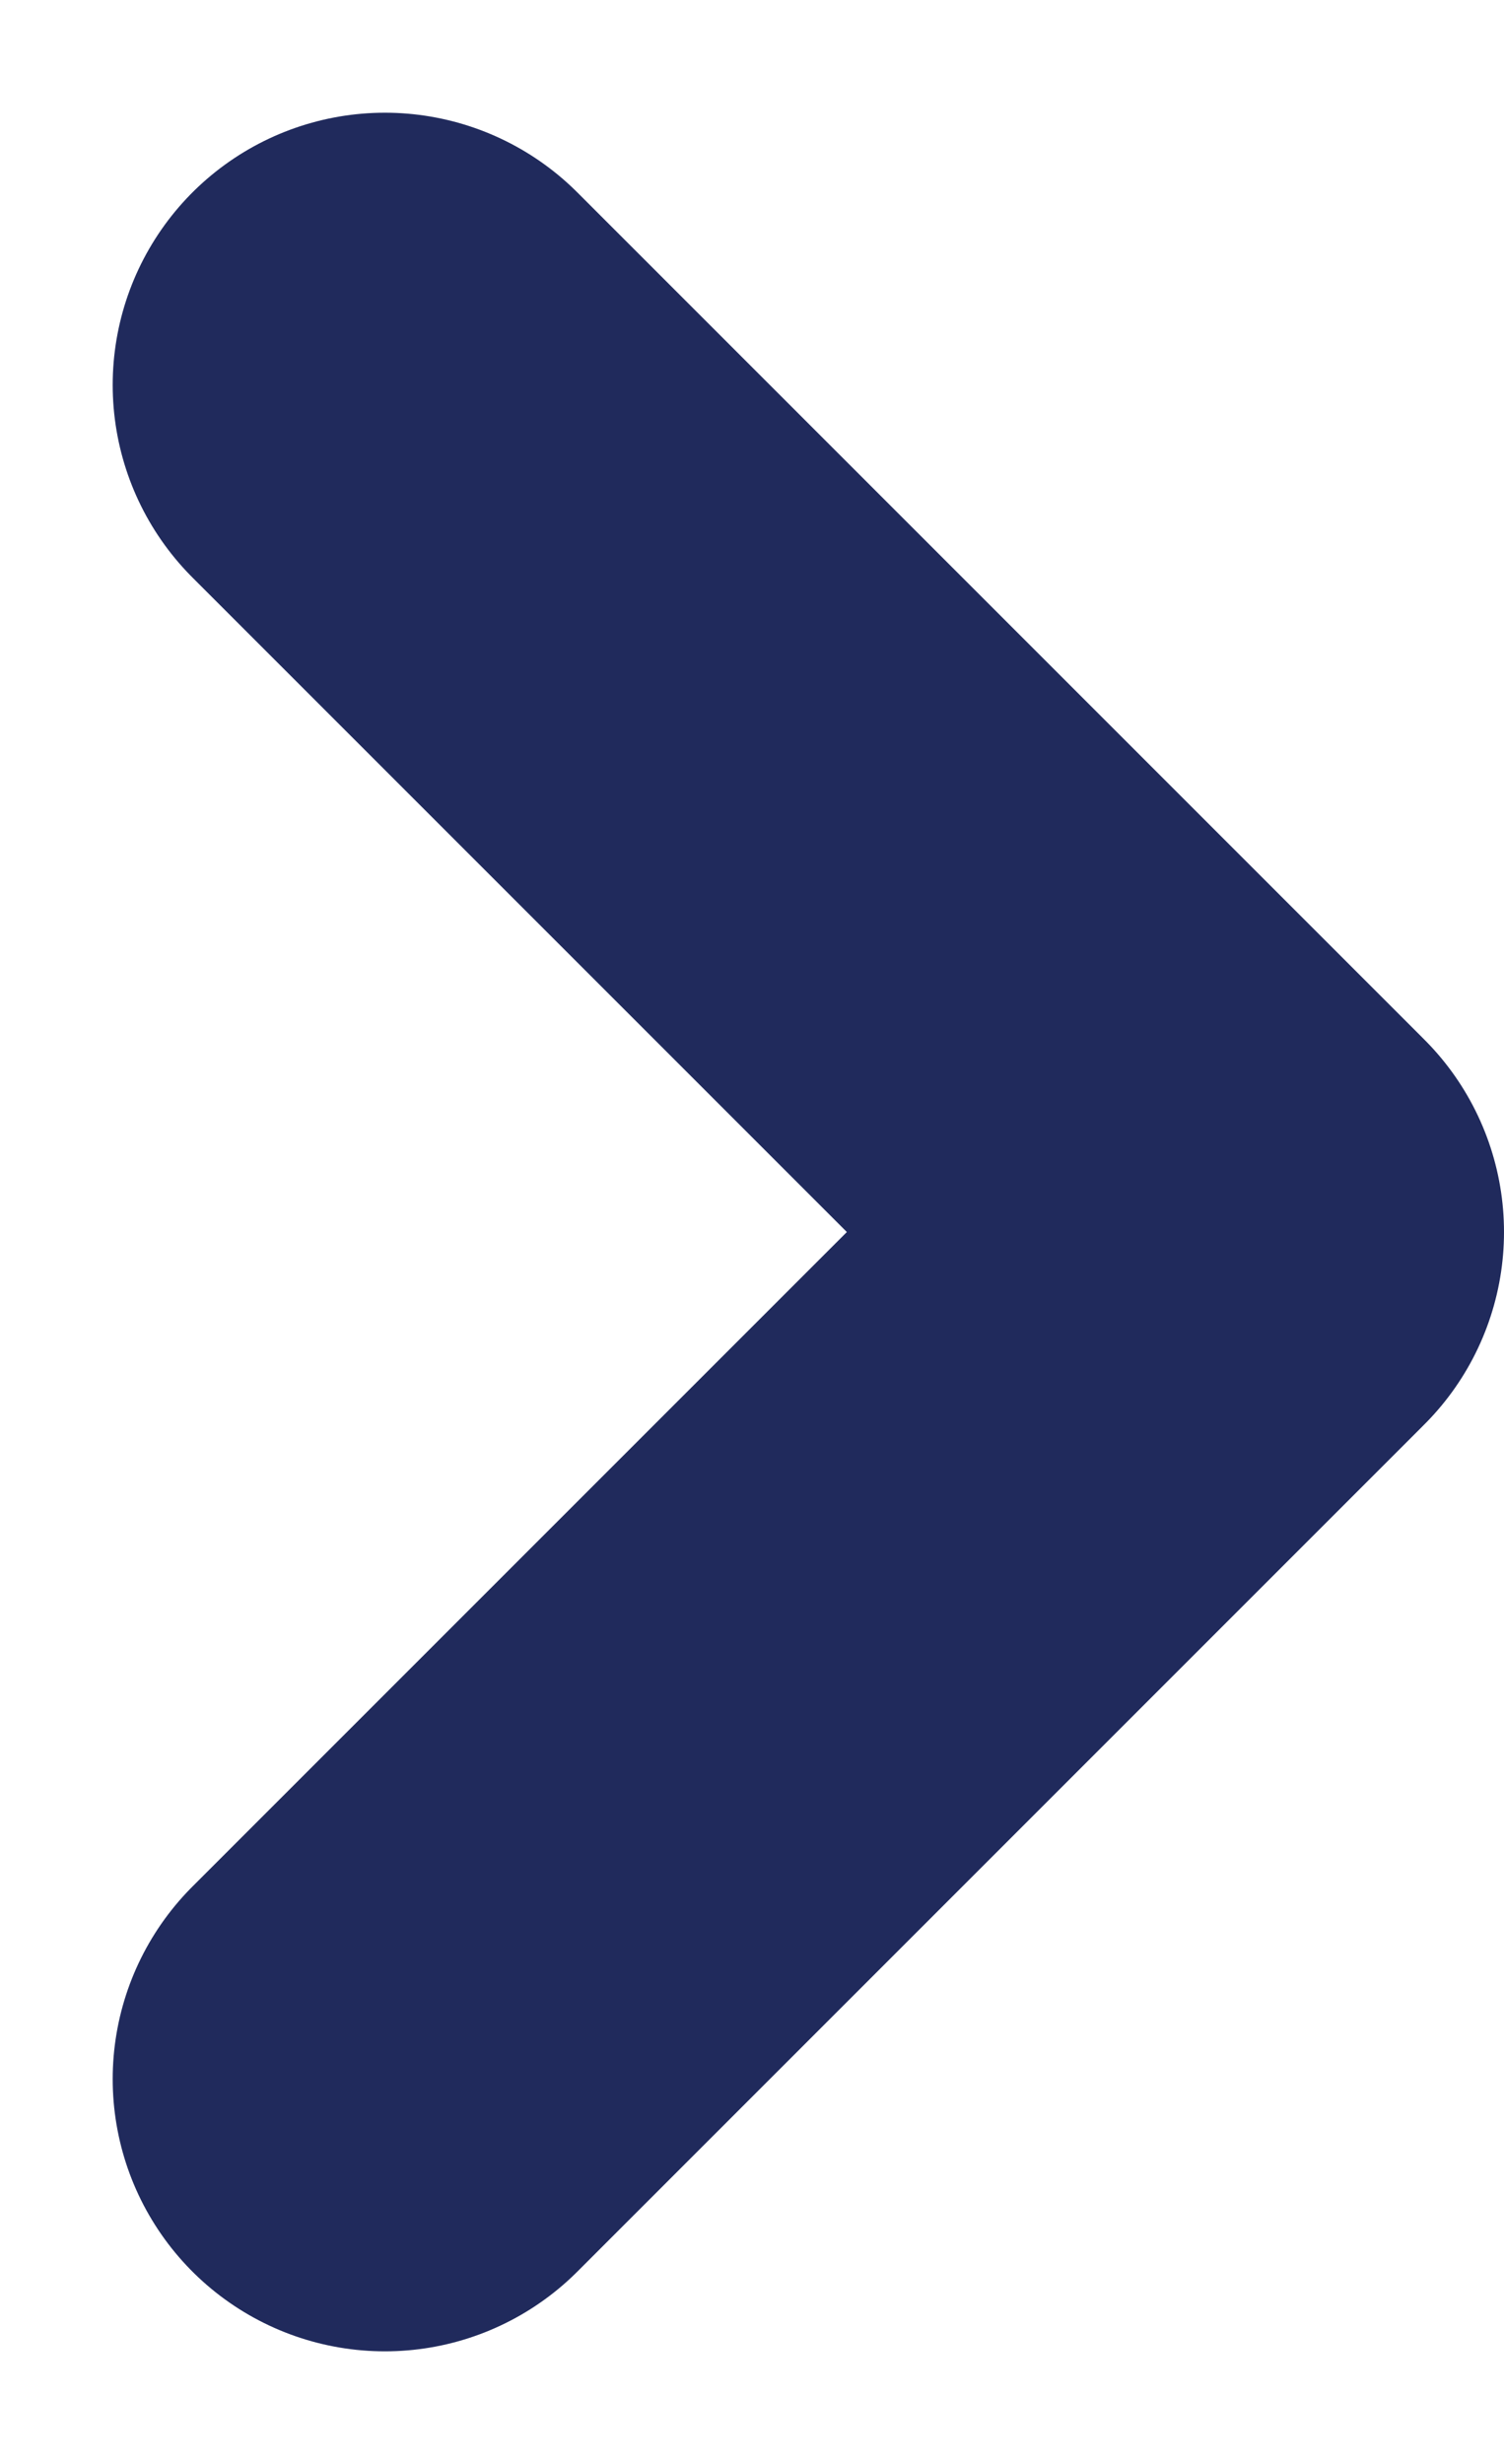 <svg xmlns="http://www.w3.org/2000/svg" width="8.288" height="13.577" viewBox="0 0 8.288 13.577">
  <path id="Caminho_2018" data-name="Caminho 2018" d="M9.334,4.667,4.667,0,0,4.667" transform="translate(6.788 2.121) rotate(90)" fill="none" stroke="#202a5c" stroke-linecap="round" stroke-linejoin="round" stroke-miterlimit="10" stroke-width="3"/>
</svg>
